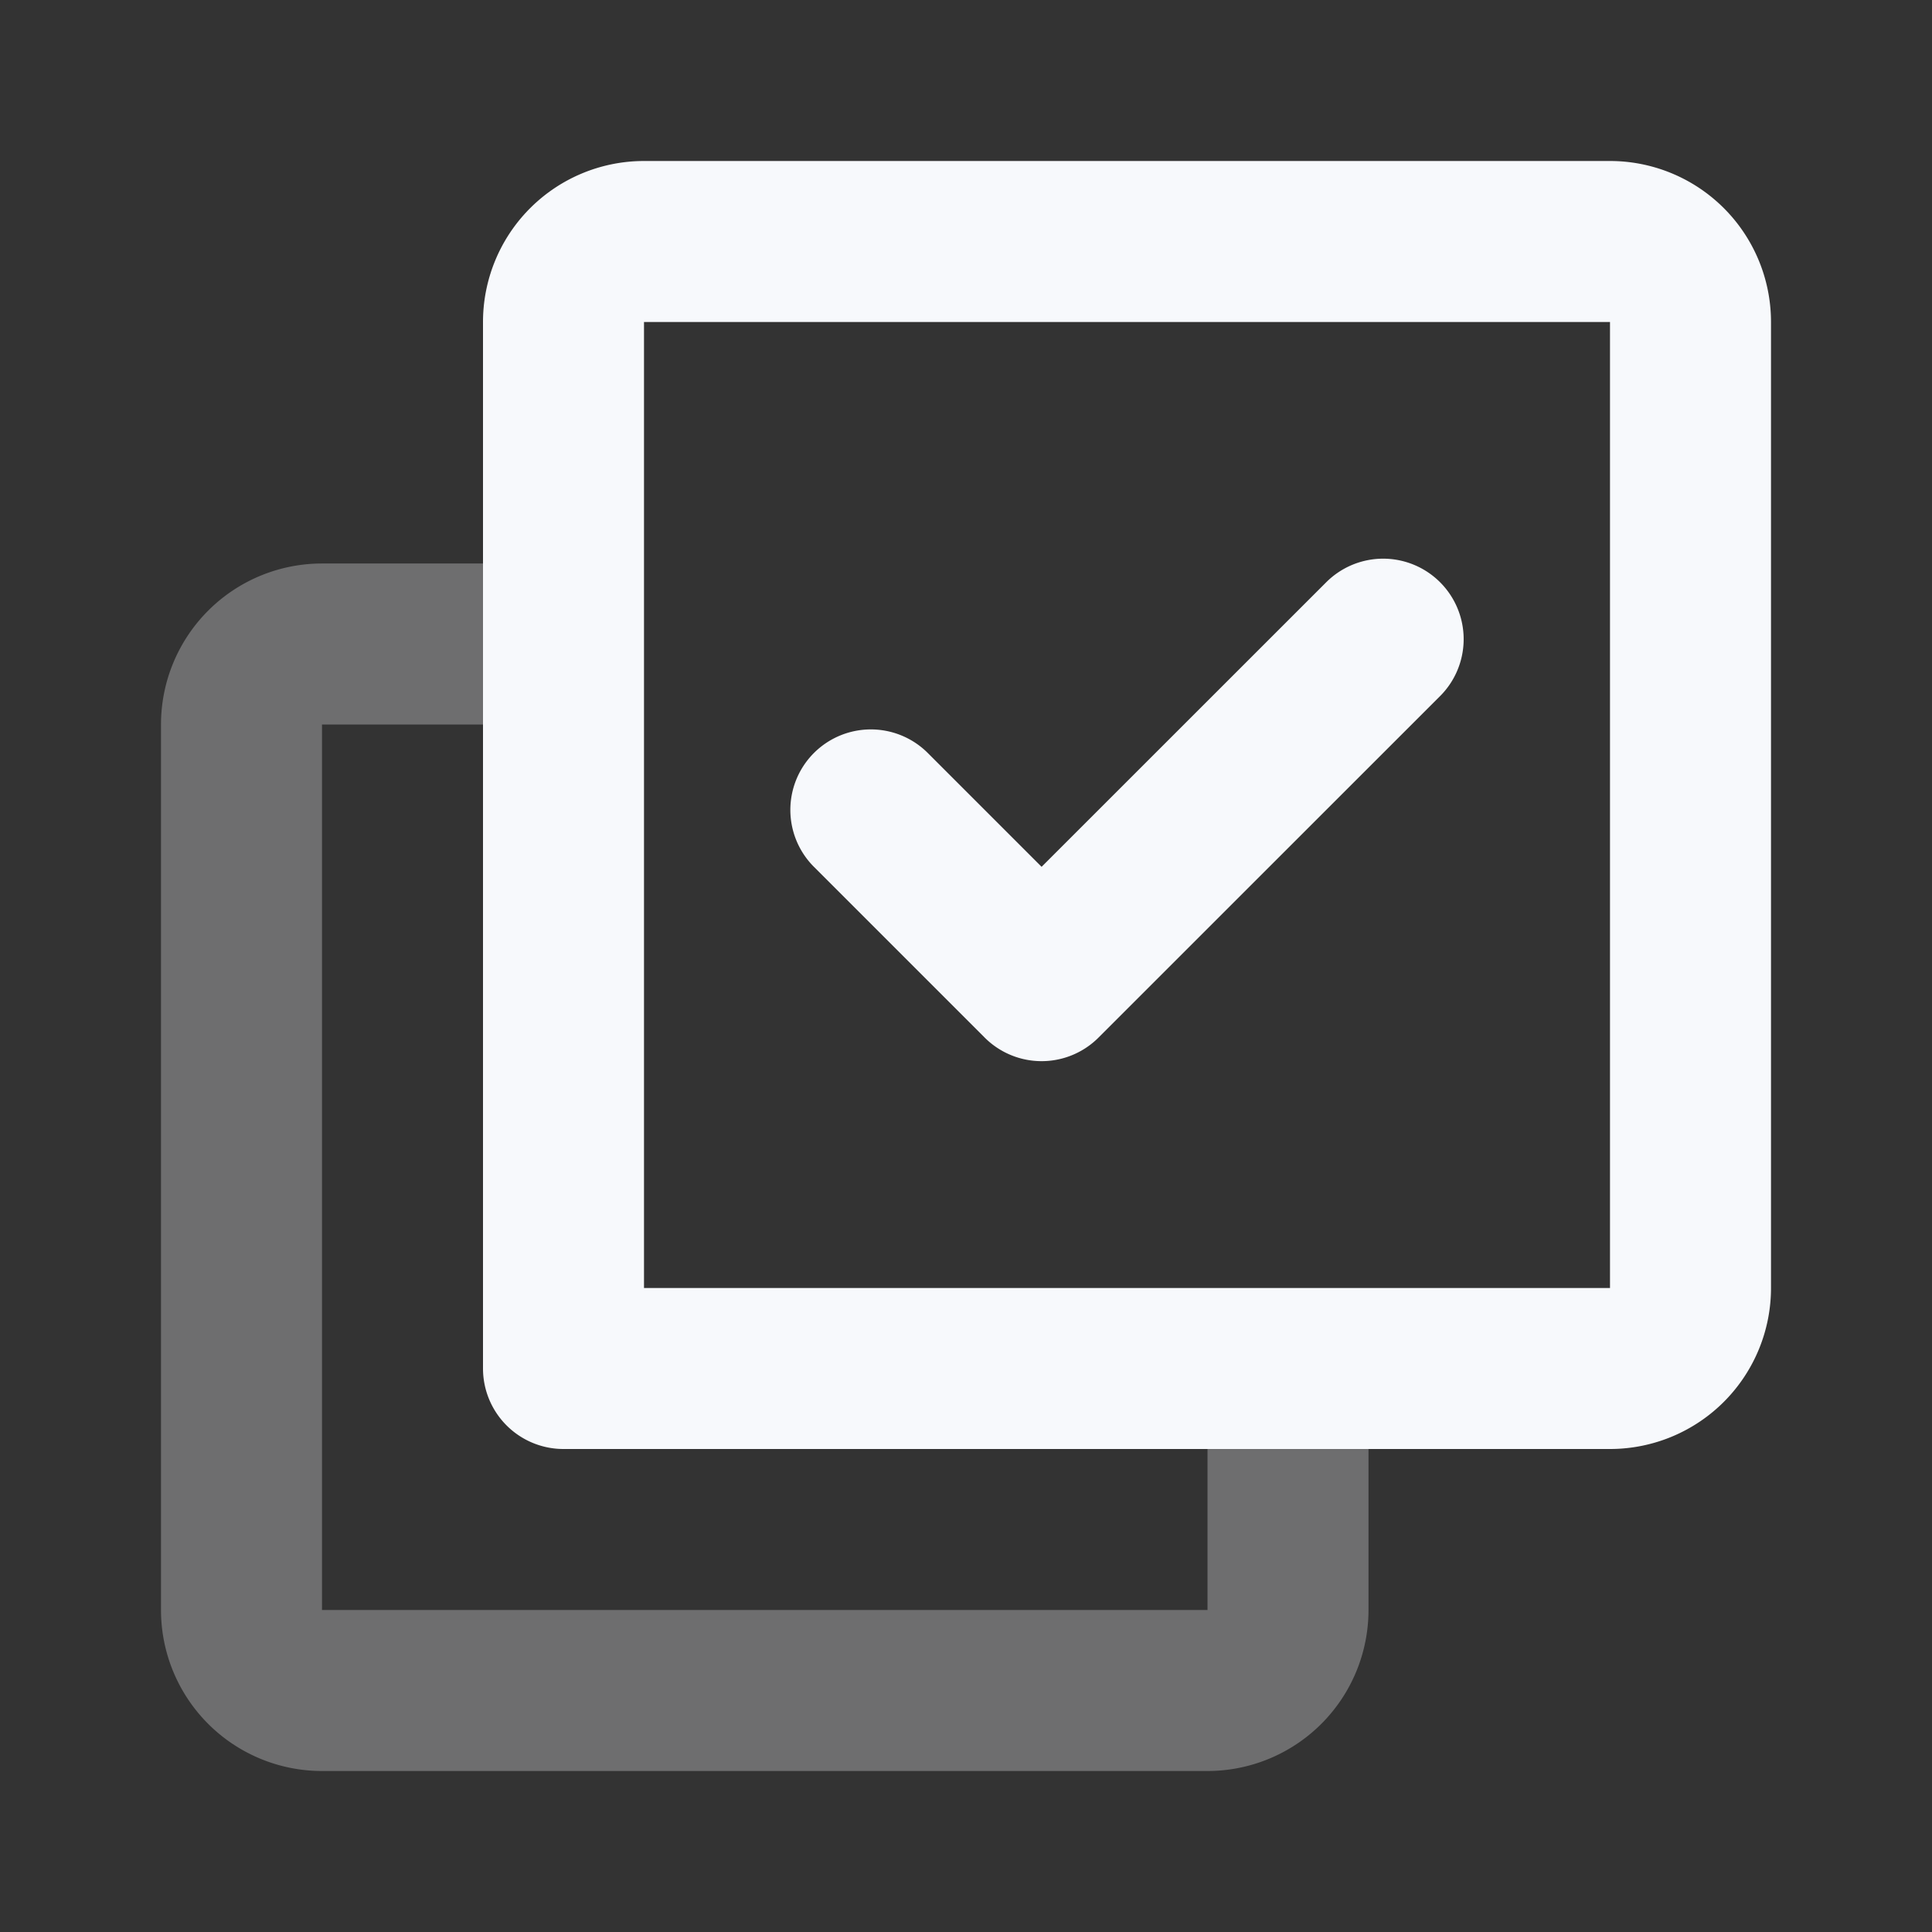 <svg xmlns="http://www.w3.org/2000/svg" width="24" height="24" fill="none"><rect width="100%" height="100%" fill="#333333" stroke="none"/><path stroke="#F7F9FC" stroke-linejoin="round" stroke-width="2" d="M16 17v3a1 1 0 0 1-1 1H4a1 1 0 0 1-1-1V9a1 1 0 0 1 1-1h3" opacity=".3"/><path stroke="#F7F9FC" stroke-linecap="round" stroke-linejoin="round" stroke-width="2" d="m10.818 10.061 2.121 2.121 4.243-4.242M7 17h13a1 1 0 0 0 1-1V4a1 1 0 0 0-1-1H8a1 1 0 0 0-1 1z"/></svg>